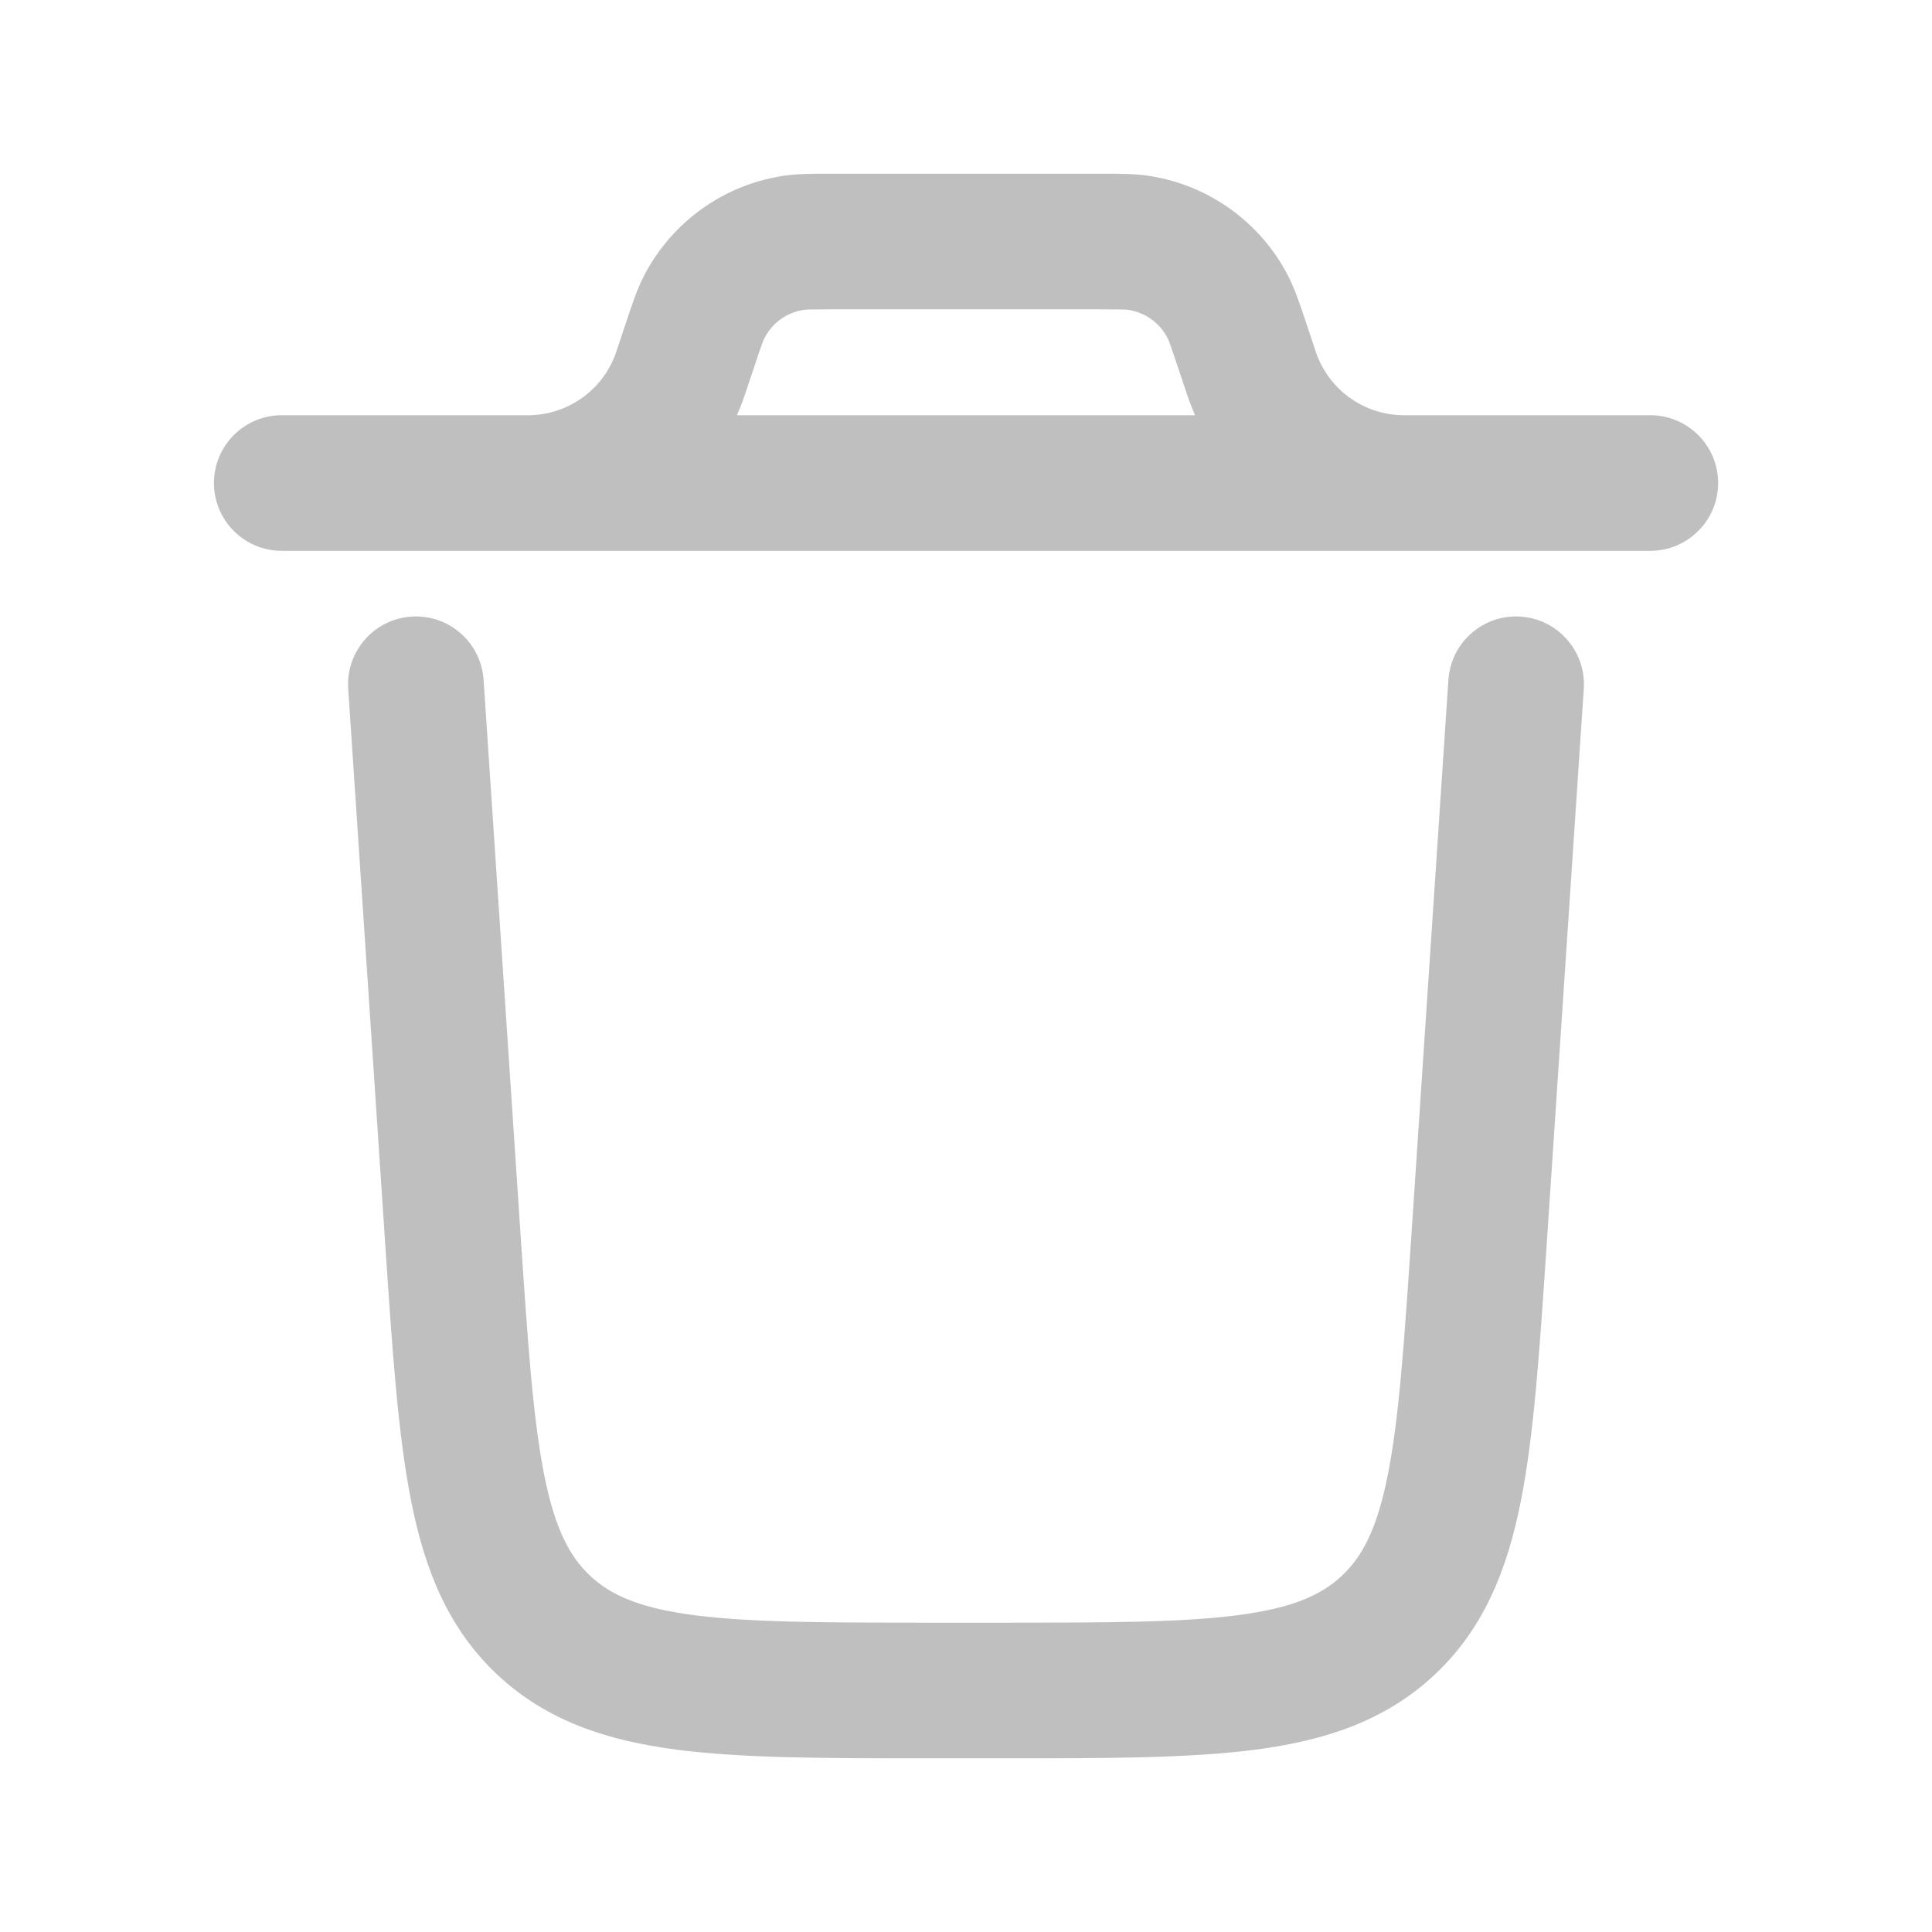 <svg width="26" height="26" viewBox="0 0 26 26" fill="none" xmlns="http://www.w3.org/2000/svg">
<path d="M20.457 8.397C20.905 8.427 21.244 8.815 21.214 9.263L20.711 16.794C20.618 18.183 20.544 19.306 20.368 20.186C20.186 21.102 19.876 21.867 19.235 22.467C18.595 23.066 17.81 23.325 16.885 23.446C15.994 23.563 14.868 23.563 13.476 23.562H12.523C11.131 23.563 10.006 23.563 9.115 23.446C8.19 23.325 7.405 23.066 6.765 22.467C6.124 21.867 5.814 21.102 5.632 20.186C5.456 19.306 5.381 18.183 5.288 16.794L4.786 9.263C4.756 8.815 5.095 8.427 5.543 8.397C5.991 8.368 6.378 8.707 6.408 9.154L6.906 16.629C7.004 18.089 7.073 19.105 7.226 19.869C7.373 20.61 7.579 21.003 7.875 21.28C8.171 21.557 8.577 21.737 9.326 21.835C10.099 21.936 11.118 21.938 12.581 21.938H13.419C14.882 21.938 15.901 21.936 16.674 21.835C17.423 21.737 17.829 21.557 18.125 21.28C18.421 21.003 18.627 20.61 18.774 19.869C18.927 19.105 18.997 18.089 19.094 16.629L19.592 9.154C19.622 8.707 20.009 8.368 20.457 8.397ZM14.832 2.438C15.066 2.437 15.27 2.437 15.463 2.468C16.225 2.589 16.885 3.065 17.241 3.749C17.331 3.922 17.396 4.116 17.47 4.339L17.591 4.701C17.611 4.763 17.617 4.78 17.622 4.794C17.812 5.318 18.303 5.673 18.86 5.688H22.209C22.657 5.688 23.021 6.051 23.021 6.5C23.021 6.949 22.657 7.312 22.209 7.313H3.792C3.343 7.313 2.979 6.949 2.979 6.5C2.98 6.051 3.343 5.688 3.792 5.688H7.14C7.697 5.673 8.189 5.318 8.379 4.794C8.384 4.78 8.39 4.763 8.41 4.701L8.531 4.339C8.605 4.116 8.67 3.922 8.76 3.749C9.116 3.065 9.775 2.589 10.537 2.468C10.73 2.437 10.935 2.437 11.169 2.438H14.832ZM11.219 4.063C10.906 4.063 10.841 4.065 10.793 4.072C10.539 4.113 10.32 4.272 10.201 4.5C10.179 4.543 10.155 4.603 10.057 4.899L9.948 5.225C9.932 5.273 9.919 5.311 9.906 5.347C9.864 5.464 9.815 5.578 9.759 5.688H16.241C16.185 5.578 16.136 5.464 16.094 5.347L16.052 5.224L15.943 4.899C15.845 4.604 15.822 4.543 15.8 4.5C15.681 4.272 15.461 4.113 15.207 4.072C15.159 4.065 15.094 4.063 14.782 4.063H11.219Z" fill="#BFBFBF"/>
<path d="M20.457 8.397L20.464 8.298L20.464 8.298L20.457 8.397ZM21.214 9.263L21.314 9.269L21.314 9.269L21.214 9.263ZM20.711 16.794L20.611 16.787L20.611 16.787L20.711 16.794ZM20.368 20.186L20.27 20.167V20.167L20.368 20.186ZM19.235 22.467L19.304 22.54L19.304 22.54L19.235 22.467ZM16.885 23.446L16.872 23.347H16.872L16.885 23.446ZM13.476 23.562L13.476 23.462H13.476V23.562ZM12.523 23.562V23.462H12.523L12.523 23.562ZM9.115 23.446L9.128 23.347L9.128 23.347L9.115 23.446ZM6.765 22.467L6.696 22.54L6.696 22.54L6.765 22.467ZM5.632 20.186L5.534 20.206L5.534 20.206L5.632 20.186ZM5.288 16.794L5.188 16.801L5.288 16.794ZM4.786 9.263L4.886 9.256L4.886 9.256L4.786 9.263ZM5.543 8.397L5.536 8.298L5.536 8.298L5.543 8.397ZM6.408 9.154L6.508 9.148L6.508 9.148L6.408 9.154ZM6.906 16.629L6.806 16.636L6.806 16.636L6.906 16.629ZM7.226 19.869L7.128 19.889L7.128 19.889L7.226 19.869ZM7.875 21.28L7.807 21.353L7.807 21.353L7.875 21.28ZM9.326 21.835L9.313 21.934H9.313L9.326 21.835ZM12.581 21.938V22.038V21.938ZM13.419 21.938V22.038V21.938ZM16.674 21.835L16.687 21.934H16.687L16.674 21.835ZM18.125 21.28L18.193 21.353L18.193 21.353L18.125 21.28ZM18.774 19.869L18.872 19.889L18.872 19.889L18.774 19.869ZM19.094 16.629L18.994 16.622V16.622L19.094 16.629ZM19.592 9.154L19.692 9.161V9.161L19.592 9.154ZM14.832 2.438V2.538L14.832 2.538L14.832 2.438ZM15.463 2.468L15.479 2.369L15.479 2.369L15.463 2.468ZM17.241 3.749L17.33 3.703L17.33 3.703L17.241 3.749ZM17.47 4.339L17.375 4.37L17.375 4.371L17.47 4.339ZM17.591 4.701L17.686 4.67L17.686 4.67L17.591 4.701ZM17.622 4.794L17.528 4.828L17.528 4.828L17.622 4.794ZM18.86 5.688L18.858 5.788H18.86V5.688ZM22.209 5.688L22.209 5.588H22.209V5.688ZM23.021 6.5H23.122V6.5L23.021 6.5ZM22.209 7.313V7.413H22.209L22.209 7.313ZM2.979 6.5L2.879 6.5V6.5H2.979ZM7.14 5.688V5.788L7.142 5.787L7.14 5.688ZM8.379 4.794L8.285 4.76L8.285 4.76L8.379 4.794ZM8.41 4.701L8.315 4.67L8.315 4.67L8.41 4.701ZM8.531 4.339L8.626 4.371L8.626 4.37L8.531 4.339ZM8.76 3.749L8.671 3.703L8.671 3.703L8.76 3.749ZM10.537 2.468L10.521 2.369L10.521 2.369L10.537 2.468ZM11.169 2.438L11.169 2.538H11.169V2.438ZM10.793 4.072L10.777 3.974L10.777 3.974L10.793 4.072ZM10.201 4.5L10.113 4.454L10.113 4.454L10.201 4.5ZM10.057 4.899L9.962 4.868V4.868L10.057 4.899ZM9.948 5.225L9.853 5.193L9.853 5.193L9.948 5.225ZM9.906 5.347L10 5.381L10 5.381L9.906 5.347ZM9.759 5.688L9.67 5.642L9.596 5.788H9.759V5.688ZM16.241 5.688V5.788H16.404L16.33 5.642L16.241 5.688ZM16.094 5.347L15.999 5.379L16 5.381L16.094 5.347ZM16.052 5.224L15.957 5.255L15.957 5.256L16.052 5.224ZM15.943 4.899L15.848 4.931L15.848 4.931L15.943 4.899ZM15.8 4.5L15.889 4.454L15.889 4.454L15.8 4.5ZM15.207 4.072L15.223 3.974L15.223 3.974L15.207 4.072ZM14.782 4.063V3.963V4.063ZM20.457 8.397L20.45 8.497C20.843 8.524 21.14 8.863 21.114 9.256L21.214 9.263L21.314 9.269C21.347 8.767 20.966 8.331 20.464 8.298L20.457 8.397ZM21.214 9.263L21.114 9.256L20.611 16.787L20.711 16.794L20.811 16.801L21.314 9.269L21.214 9.263ZM20.711 16.794L20.611 16.787C20.518 18.179 20.444 19.294 20.27 20.167L20.368 20.186L20.466 20.206C20.643 19.318 20.718 18.188 20.811 16.801L20.711 16.794ZM20.368 20.186L20.27 20.167C20.09 21.072 19.787 21.814 19.167 22.394L19.235 22.467L19.304 22.54C19.966 21.92 20.282 21.132 20.466 20.206L20.368 20.186ZM19.235 22.467L19.167 22.394C18.547 22.973 17.787 23.227 16.872 23.347L16.885 23.446L16.898 23.546C17.834 23.423 18.642 23.159 19.304 22.54L19.235 22.467ZM16.885 23.446L16.872 23.347C15.989 23.463 14.871 23.463 13.476 23.462L13.476 23.562L13.476 23.663C14.866 23.663 15.999 23.663 16.898 23.546L16.885 23.446ZM13.476 23.562V23.462H12.523V23.562V23.663H13.476V23.562ZM12.523 23.562L12.523 23.462C11.128 23.463 10.011 23.463 9.128 23.347L9.115 23.446L9.102 23.546C10.001 23.663 11.133 23.663 12.523 23.663L12.523 23.562ZM9.115 23.446L9.128 23.347C8.213 23.227 7.453 22.973 6.833 22.394L6.765 22.467L6.696 22.54C7.358 23.159 8.166 23.423 9.102 23.546L9.115 23.446ZM6.765 22.467L6.833 22.394C6.214 21.814 5.91 21.072 5.73 20.167L5.632 20.186L5.534 20.206C5.718 21.132 6.034 21.92 6.696 22.54L6.765 22.467ZM5.632 20.186L5.73 20.167C5.556 19.294 5.481 18.179 5.388 16.787L5.288 16.794L5.188 16.801C5.281 18.188 5.357 19.317 5.534 20.206L5.632 20.186ZM5.288 16.794L5.388 16.787L4.886 9.256L4.786 9.263L4.686 9.269L5.188 16.801L5.288 16.794ZM4.786 9.263L4.886 9.256C4.86 8.863 5.157 8.524 5.55 8.497L5.543 8.397L5.536 8.298C5.034 8.331 4.653 8.767 4.686 9.269L4.786 9.263ZM5.543 8.397L5.55 8.497C5.942 8.471 6.282 8.768 6.308 9.161L6.408 9.154L6.508 9.148C6.474 8.645 6.039 8.264 5.536 8.298L5.543 8.397ZM6.408 9.154L6.308 9.161L6.806 16.636L6.906 16.629L7.006 16.622L6.508 9.148L6.408 9.154ZM6.906 16.629L6.806 16.636C6.904 18.093 6.974 19.116 7.128 19.889L7.226 19.869L7.324 19.85C7.173 19.093 7.104 18.085 7.006 16.622L6.906 16.629ZM7.226 19.869L7.128 19.889C7.277 20.641 7.489 21.056 7.807 21.353L7.875 21.28L7.943 21.207C7.668 20.95 7.469 20.58 7.324 19.85L7.226 19.869ZM7.875 21.28L7.807 21.353C8.124 21.65 8.553 21.835 9.313 21.934L9.326 21.835L9.339 21.736C8.601 21.639 8.218 21.465 7.943 21.207L7.875 21.28ZM9.326 21.835L9.313 21.934C10.094 22.036 11.12 22.038 12.581 22.038V21.938V21.837C11.115 21.837 10.104 21.836 9.339 21.736L9.326 21.835ZM12.581 21.938V22.038H13.419V21.938V21.837H12.581V21.938ZM13.419 21.938V22.038C14.88 22.038 15.906 22.036 16.687 21.934L16.674 21.835L16.661 21.736C15.896 21.836 14.885 21.837 13.419 21.837V21.938ZM16.674 21.835L16.687 21.934C17.447 21.835 17.876 21.65 18.193 21.353L18.125 21.28L18.057 21.207C17.782 21.465 17.399 21.639 16.661 21.736L16.674 21.835ZM18.125 21.28L18.193 21.353C18.511 21.056 18.723 20.641 18.872 19.889L18.774 19.869L18.676 19.85C18.531 20.58 18.332 20.95 18.057 21.207L18.125 21.28ZM18.774 19.869L18.872 19.889C19.026 19.116 19.096 18.093 19.194 16.636L19.094 16.629L18.994 16.622C18.896 18.085 18.827 19.093 18.676 19.85L18.774 19.869ZM19.094 16.629L19.194 16.636L19.692 9.161L19.592 9.154L19.492 9.148L18.994 16.622L19.094 16.629ZM19.592 9.154L19.692 9.161C19.718 8.768 20.058 8.471 20.45 8.497L20.457 8.397L20.464 8.298C19.961 8.264 19.526 8.645 19.492 9.148L19.592 9.154ZM14.832 2.438L14.832 2.538C15.068 2.537 15.264 2.537 15.447 2.567L15.463 2.468L15.479 2.369C15.277 2.337 15.064 2.337 14.832 2.338L14.832 2.438ZM15.463 2.468L15.447 2.567C16.178 2.683 16.811 3.139 17.152 3.795L17.241 3.749L17.33 3.703C16.959 2.99 16.272 2.496 15.479 2.369L15.463 2.468ZM17.241 3.749L17.152 3.795C17.238 3.96 17.3 4.146 17.375 4.37L17.47 4.339L17.565 4.307C17.491 4.087 17.424 3.885 17.33 3.703L17.241 3.749ZM17.47 4.339L17.375 4.371L17.496 4.733L17.591 4.701L17.686 4.67L17.565 4.307L17.47 4.339ZM17.591 4.701L17.496 4.733C17.516 4.794 17.523 4.813 17.528 4.828L17.622 4.794L17.716 4.76C17.712 4.748 17.706 4.732 17.686 4.67L17.591 4.701ZM17.622 4.794L17.528 4.828C17.732 5.391 18.259 5.772 18.858 5.787L18.86 5.688L18.863 5.588C18.347 5.574 17.892 5.246 17.716 4.76L17.622 4.794ZM18.86 5.688V5.788H22.209V5.688V5.588H18.86V5.688ZM22.209 5.688L22.209 5.788C22.602 5.788 22.922 6.107 22.922 6.5L23.021 6.5L23.122 6.5C23.121 5.996 22.713 5.588 22.209 5.588L22.209 5.688ZM23.021 6.5H22.922C22.922 6.893 22.602 7.212 22.209 7.213L22.209 7.313L22.209 7.413C22.713 7.412 23.122 7.004 23.122 6.5H23.021ZM22.209 7.313V7.213H3.792V7.313V7.413H22.209V7.313ZM3.792 7.313V7.213C3.398 7.213 3.079 6.894 3.079 6.5H2.979H2.879C2.879 7.004 3.288 7.413 3.792 7.413V7.313ZM2.979 6.5L3.079 6.5C3.08 6.107 3.399 5.788 3.792 5.788V5.688V5.588C3.288 5.588 2.88 5.996 2.879 6.5L2.979 6.5ZM3.792 5.688V5.788H7.14V5.688V5.588H3.792V5.688ZM7.14 5.688L7.142 5.787C7.741 5.772 8.269 5.391 8.473 4.828L8.379 4.794L8.285 4.76C8.109 5.246 7.653 5.574 7.137 5.588L7.14 5.688ZM8.379 4.794L8.473 4.828C8.478 4.813 8.485 4.793 8.505 4.733L8.41 4.701L8.315 4.67C8.294 4.732 8.289 4.748 8.285 4.76L8.379 4.794ZM8.41 4.701L8.505 4.733L8.626 4.371L8.531 4.339L8.436 4.307L8.315 4.67L8.41 4.701ZM8.531 4.339L8.626 4.37C8.701 4.146 8.763 3.96 8.848 3.795L8.76 3.749L8.671 3.703C8.576 3.885 8.51 4.087 8.436 4.307L8.531 4.339ZM8.76 3.749L8.848 3.795C9.19 3.139 9.822 2.683 10.553 2.567L10.537 2.468L10.521 2.369C9.728 2.496 9.042 2.991 8.671 3.703L8.76 3.749ZM10.537 2.468L10.553 2.567C10.736 2.537 10.932 2.537 11.169 2.538L11.169 2.438L11.169 2.338C10.937 2.337 10.724 2.337 10.521 2.369L10.537 2.468ZM11.169 2.438V2.538H14.832V2.438V2.338H11.169V2.438ZM11.219 4.063V3.963C10.911 3.963 10.835 3.964 10.777 3.974L10.793 4.072L10.809 4.171C10.847 4.165 10.902 4.163 11.219 4.163V4.063ZM10.793 4.072L10.777 3.974C10.492 4.019 10.246 4.198 10.113 4.454L10.201 4.5L10.29 4.546C10.394 4.346 10.586 4.207 10.809 4.171L10.793 4.072ZM10.201 4.5L10.113 4.454C10.085 4.506 10.059 4.575 9.962 4.868L10.057 4.899L10.152 4.931C10.251 4.632 10.272 4.581 10.29 4.546L10.201 4.5ZM10.057 4.899L9.962 4.868L9.853 5.193L9.948 5.225L10.043 5.256L10.152 4.931L10.057 4.899ZM9.948 5.225L9.853 5.193C9.837 5.241 9.825 5.278 9.812 5.313L9.906 5.347L10 5.381C10.014 5.344 10.027 5.305 10.043 5.256L9.948 5.225ZM9.906 5.347L9.812 5.313C9.771 5.427 9.724 5.537 9.67 5.642L9.759 5.688L9.848 5.733C9.906 5.62 9.956 5.502 10 5.381L9.906 5.347ZM9.759 5.688V5.788H16.241V5.688V5.588H9.759V5.688ZM16.241 5.688L16.33 5.642C16.276 5.537 16.229 5.426 16.188 5.313L16.094 5.347L16 5.381C16.044 5.502 16.094 5.62 16.152 5.733L16.241 5.688ZM16.094 5.347L16.188 5.314L16.146 5.191L16.052 5.224L15.957 5.256L15.999 5.379L16.094 5.347ZM16.052 5.224L16.147 5.192L16.038 4.868L15.943 4.899L15.848 4.931L15.957 5.255L16.052 5.224ZM15.943 4.899L16.038 4.868C15.941 4.577 15.916 4.506 15.889 4.454L15.8 4.5L15.711 4.546C15.729 4.581 15.749 4.632 15.848 4.931L15.943 4.899ZM15.8 4.5L15.889 4.454C15.755 4.198 15.508 4.019 15.223 3.974L15.207 4.072L15.191 4.171C15.414 4.207 15.607 4.346 15.711 4.546L15.8 4.5ZM15.207 4.072L15.223 3.974C15.165 3.964 15.089 3.963 14.782 3.963V4.063V4.163C15.099 4.163 15.153 4.165 15.191 4.171L15.207 4.072ZM14.782 4.063V3.963H11.219V4.063V4.163H14.782V4.063Z" fill="#BFBFBF"/>
</svg>
